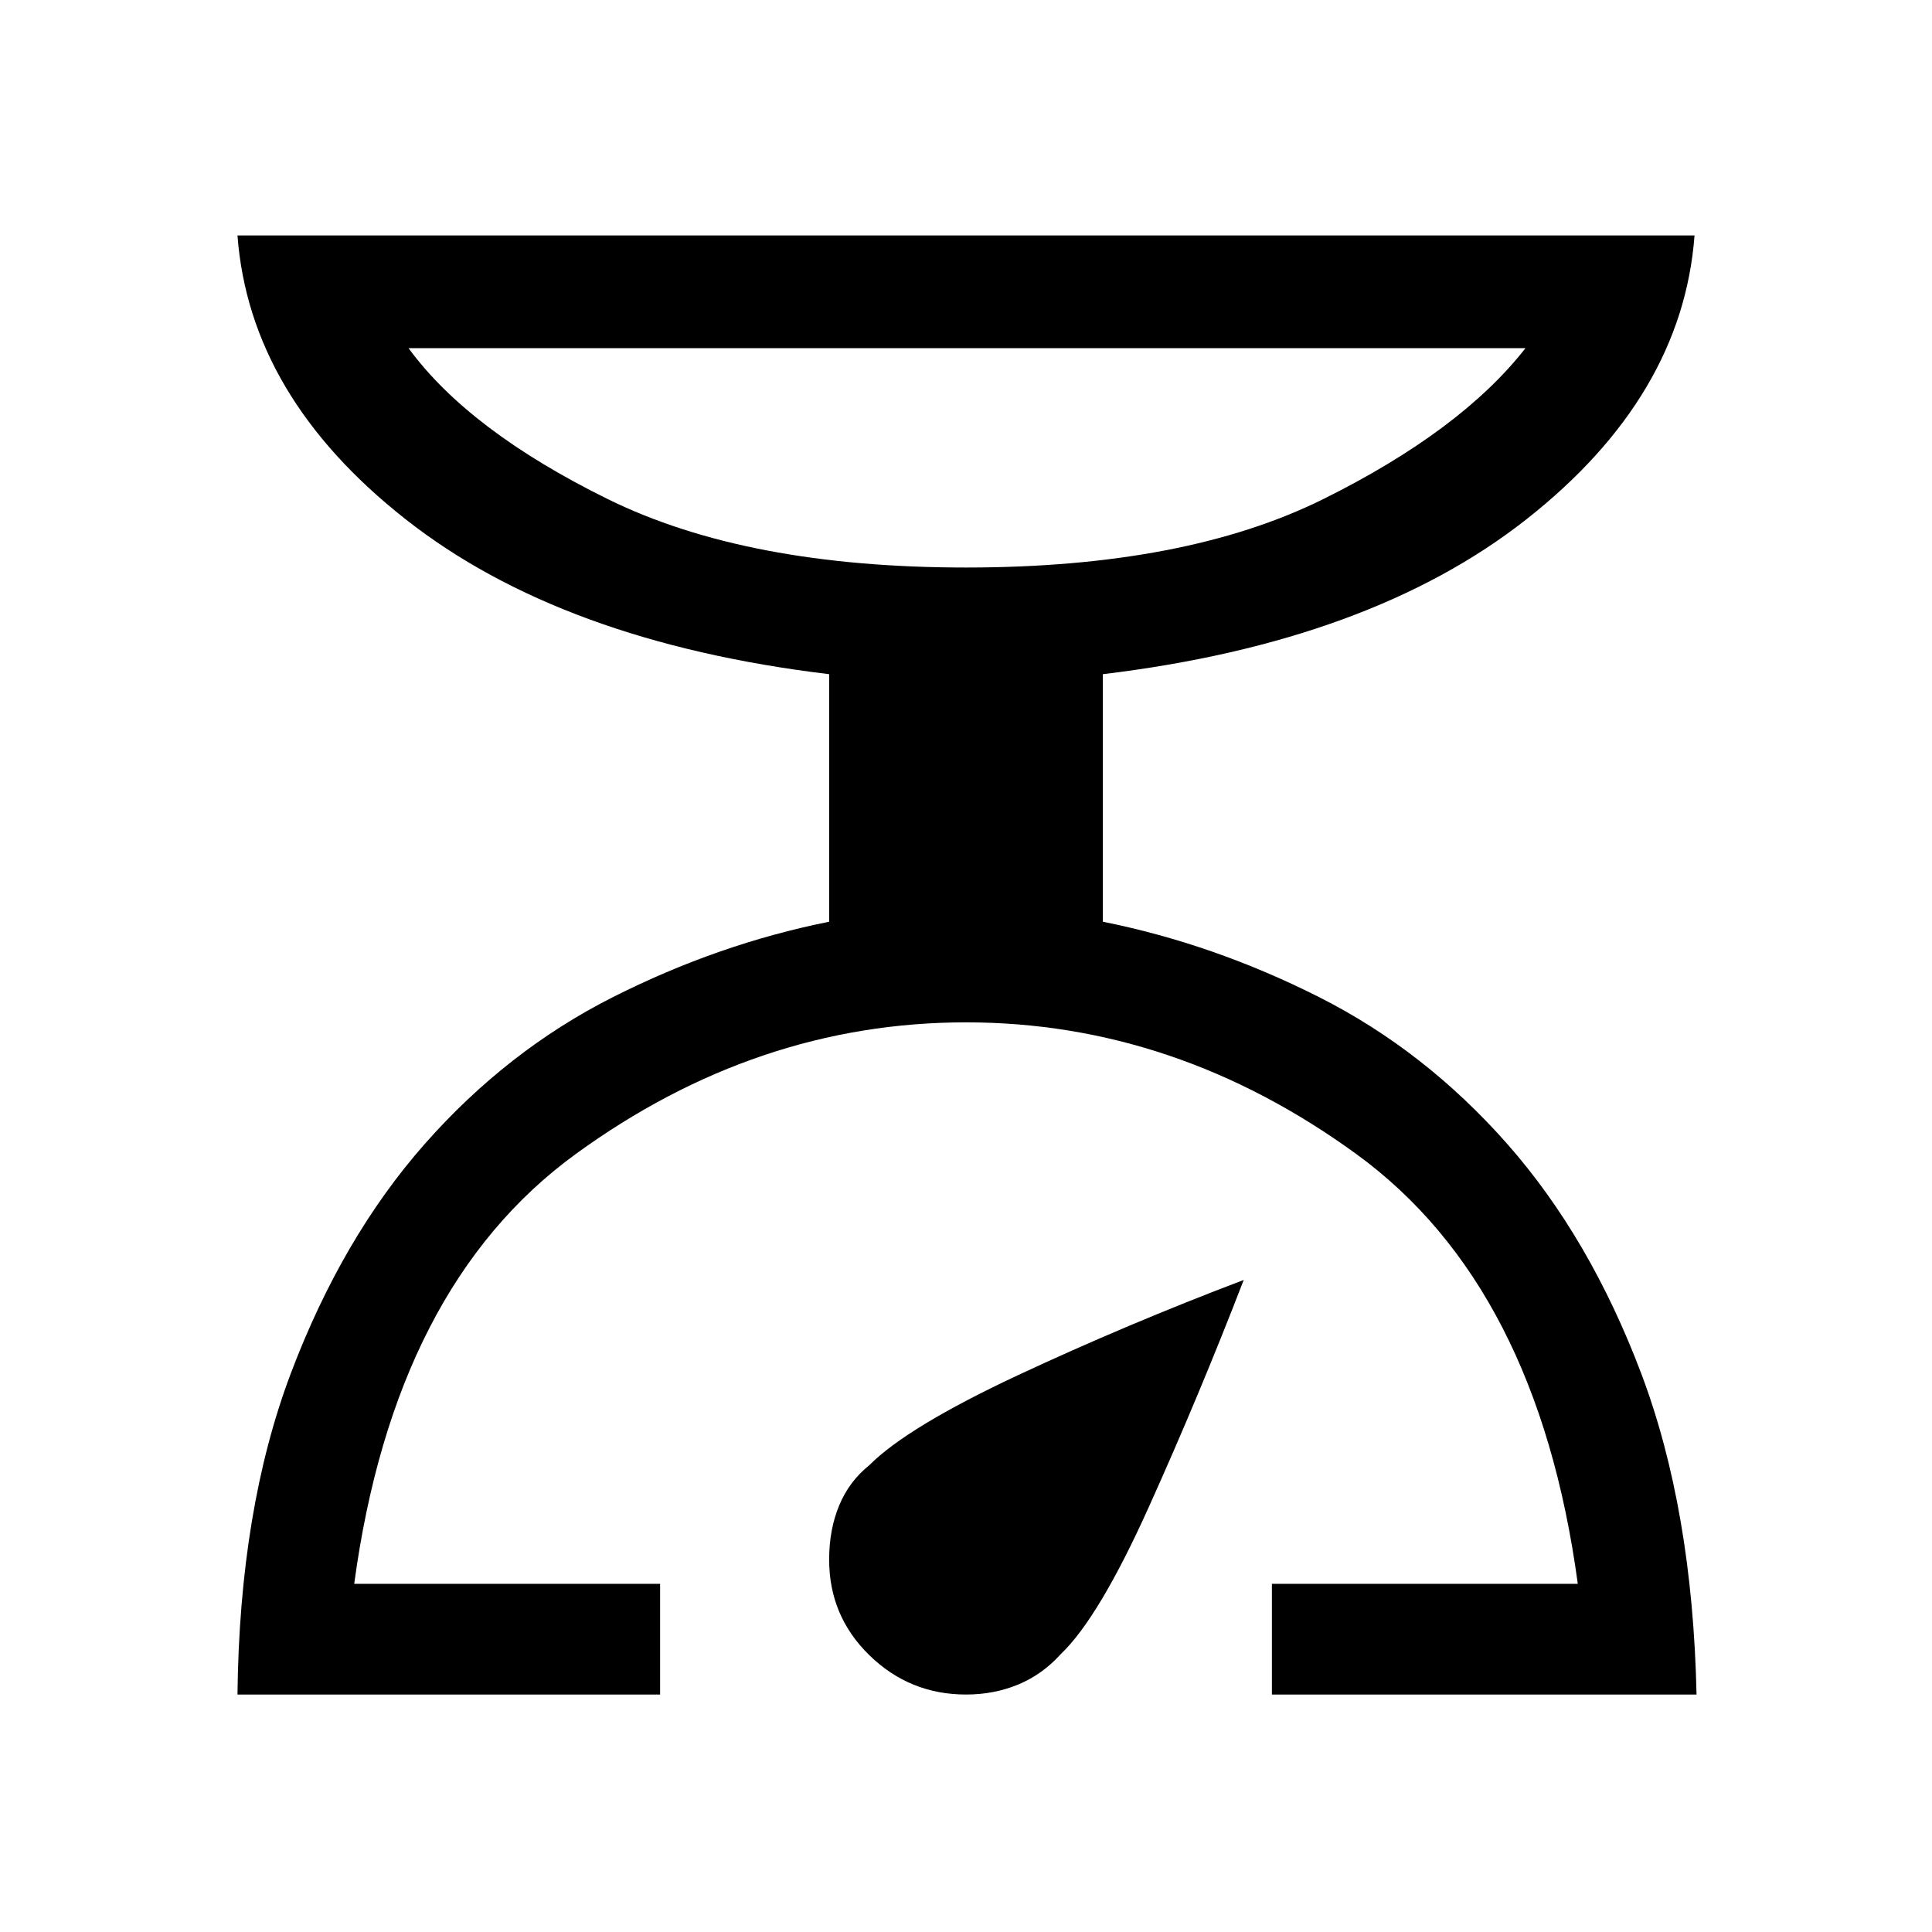 <svg xmlns="http://www.w3.org/2000/svg" height="24" width="24"><path d="M2.95 21.05q.025-2.3.662-3.988.638-1.687 1.663-2.85Q6.3 13.05 7.613 12.387q1.312-.662 2.687-.937V8.375q-3.325-.4-5.262-1.925Q3.1 4.925 2.95 2.925h18.1q-.15 2-2.087 3.525-1.938 1.525-5.263 1.925v3.075q1.375.275 2.687.937 1.313.663 2.338 1.825 1.025 1.163 1.663 2.85.637 1.688.687 3.988H15.8v-1.375h3.8q-.5-3.7-2.75-5.338Q14.6 12.7 12 12.7q-2.6 0-4.85 1.637-2.25 1.638-2.75 5.338h3.8v1.375Zm9.05-14q2.725 0 4.438-.85 1.712-.85 2.512-1.875H5.075Q5.825 5.35 7.55 6.2q1.725.85 4.45.85Zm0 14q-.7 0-1.2-.488-.5-.487-.5-1.187 0-.375.125-.675.125-.3.375-.5.475-.475 1.837-1.113Q14 16.45 15.45 15.9q-.55 1.425-1.175 2.812-.625 1.388-1.1 1.838-.225.25-.525.375-.3.125-.65.125Zm0-14Z"/></svg>